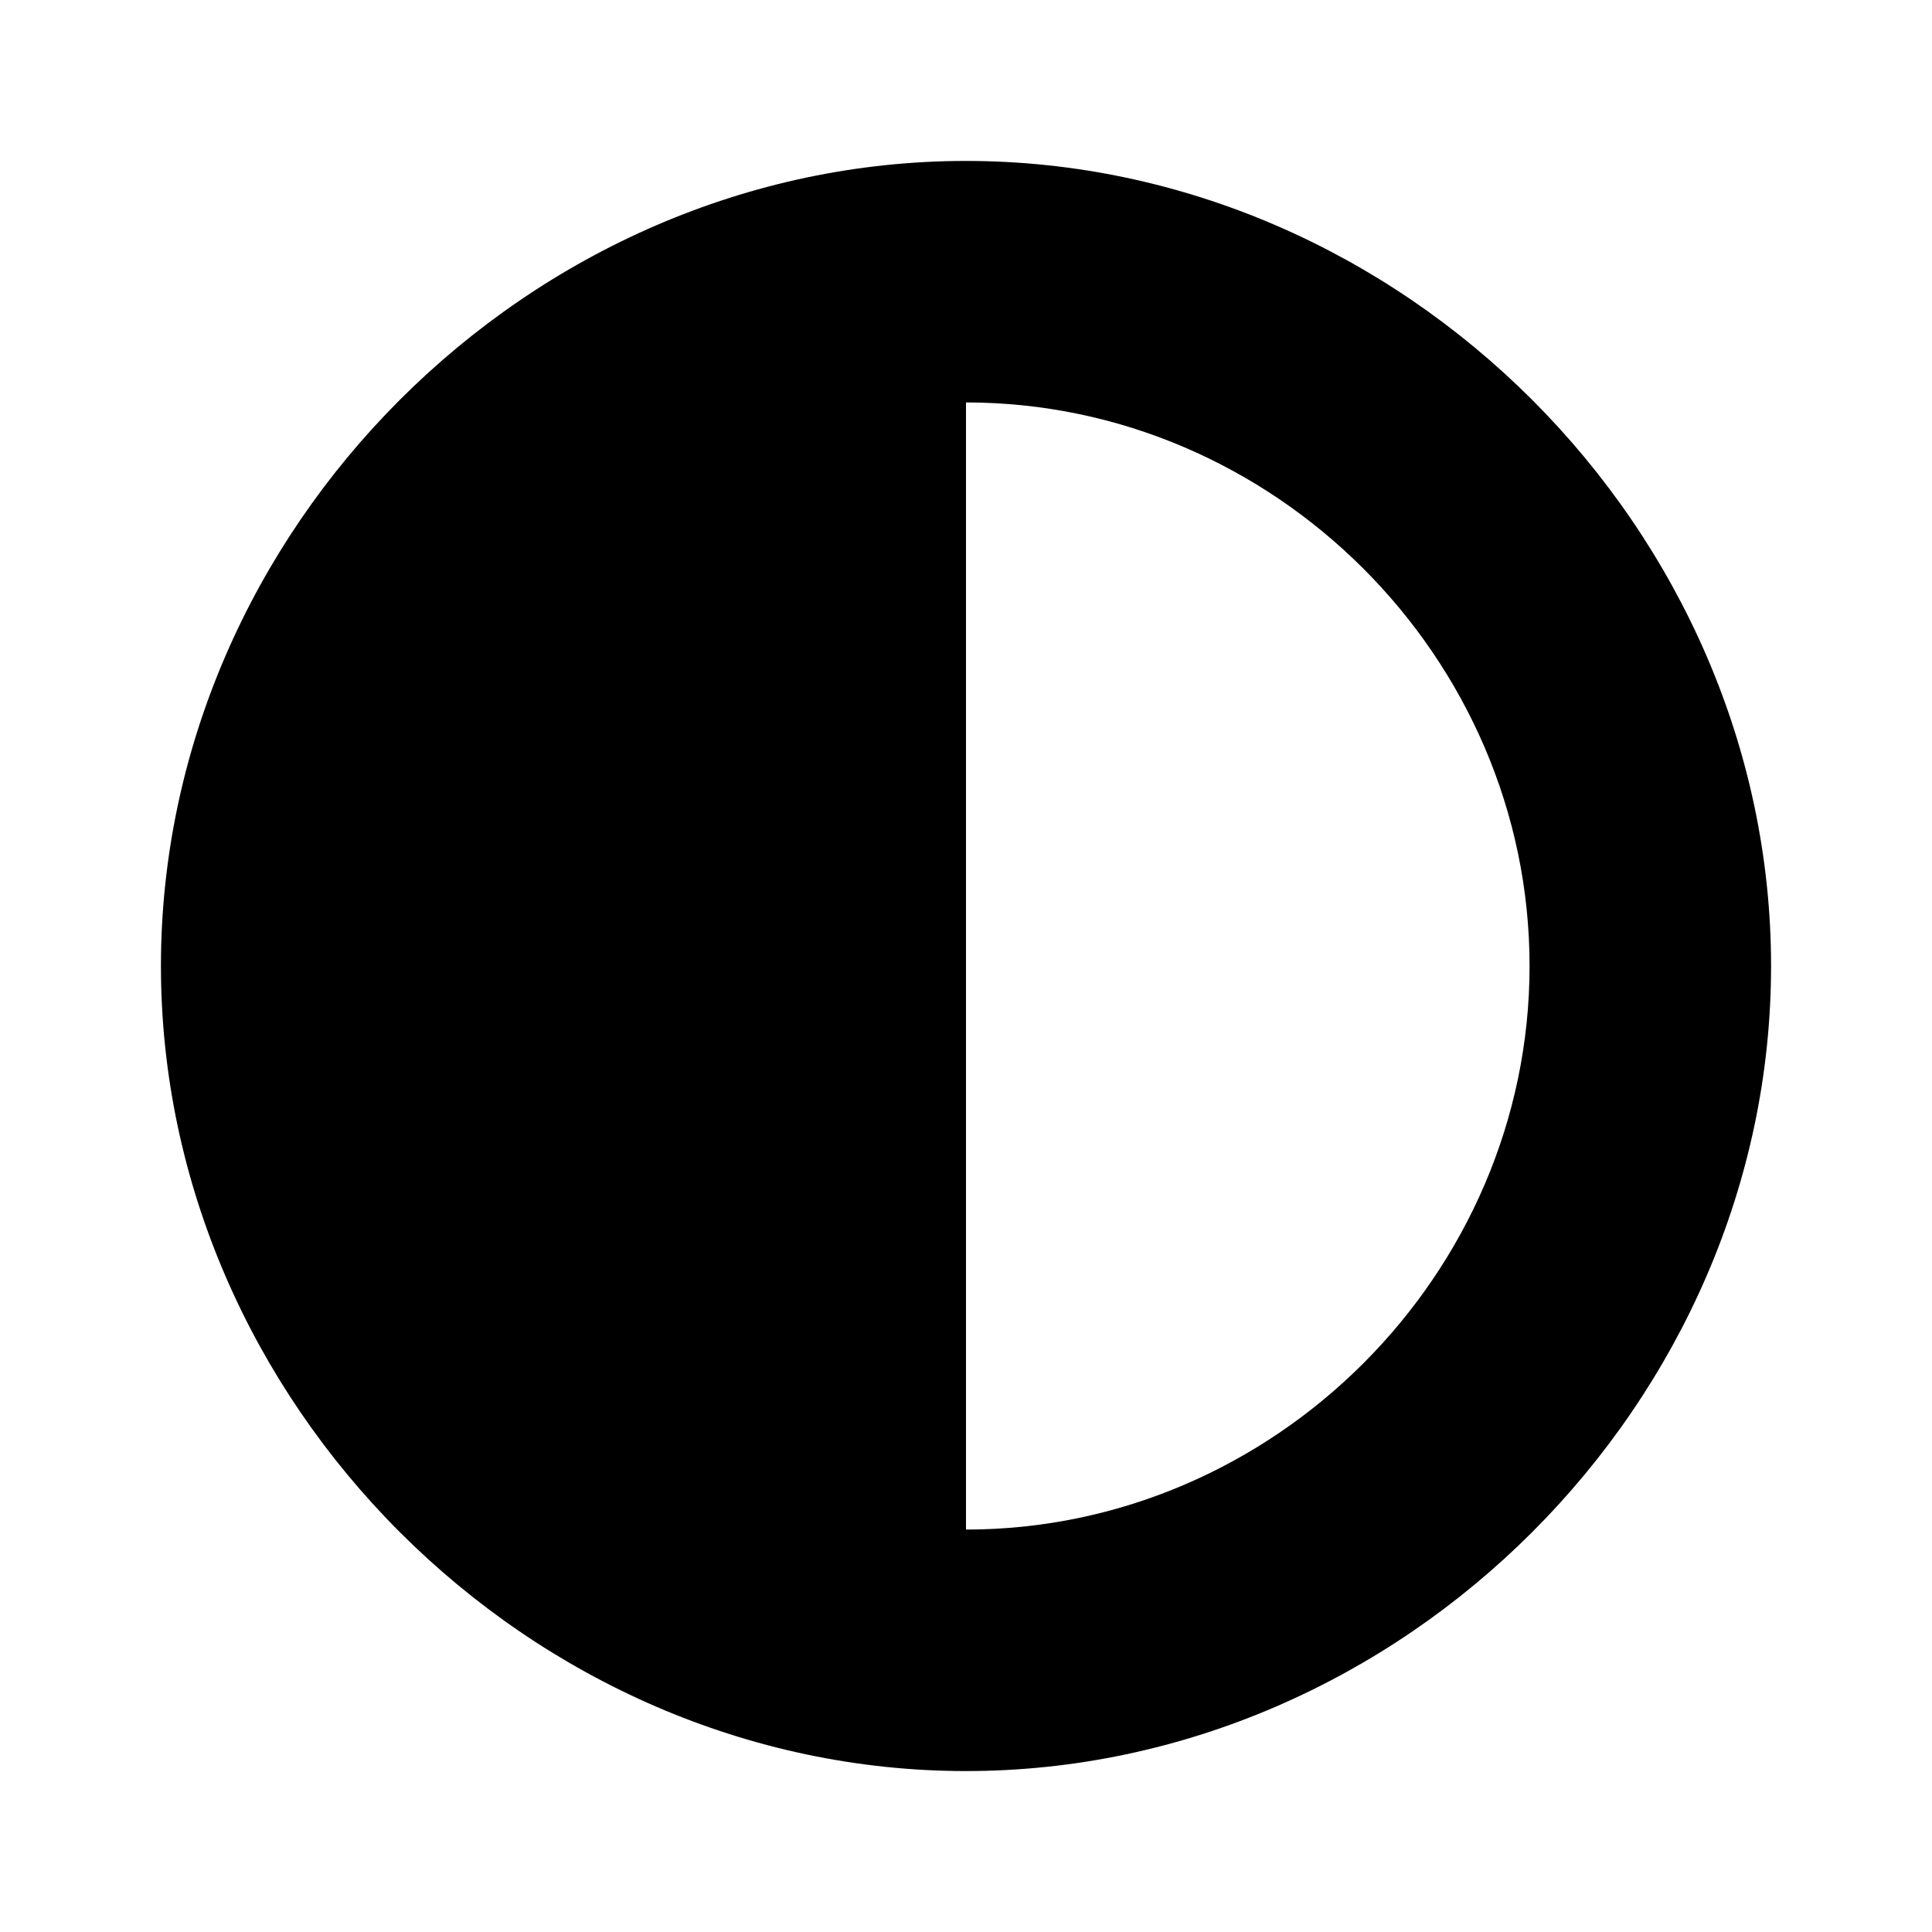 <svg version="1.2" baseProfile="tiny-ps" xmlns="http://www.w3.org/2000/svg" viewBox="0 0 100 100" width="100" height="100">
	<title>lune-svg</title>
	<style>
		tspan { white-space:pre }
		.shp0 { fill: #000000 } 
	</style>
	<path id="Layer" fill-rule="evenodd" class="shp0" d="M91.67 50C91.67 72.58 72.59 91.67 50 91.67C27.41 91.67 8.33 72.58 8.33 50C8.33 27.42 27.41 8.33 50 8.33C72.59 8.33 91.67 27.42 91.67 50ZM79.17 50C79.17 34.04 65.95 20.83 50 20.83L50 79.17C65.95 79.17 79.17 65.95 79.17 50Z" />
</svg>